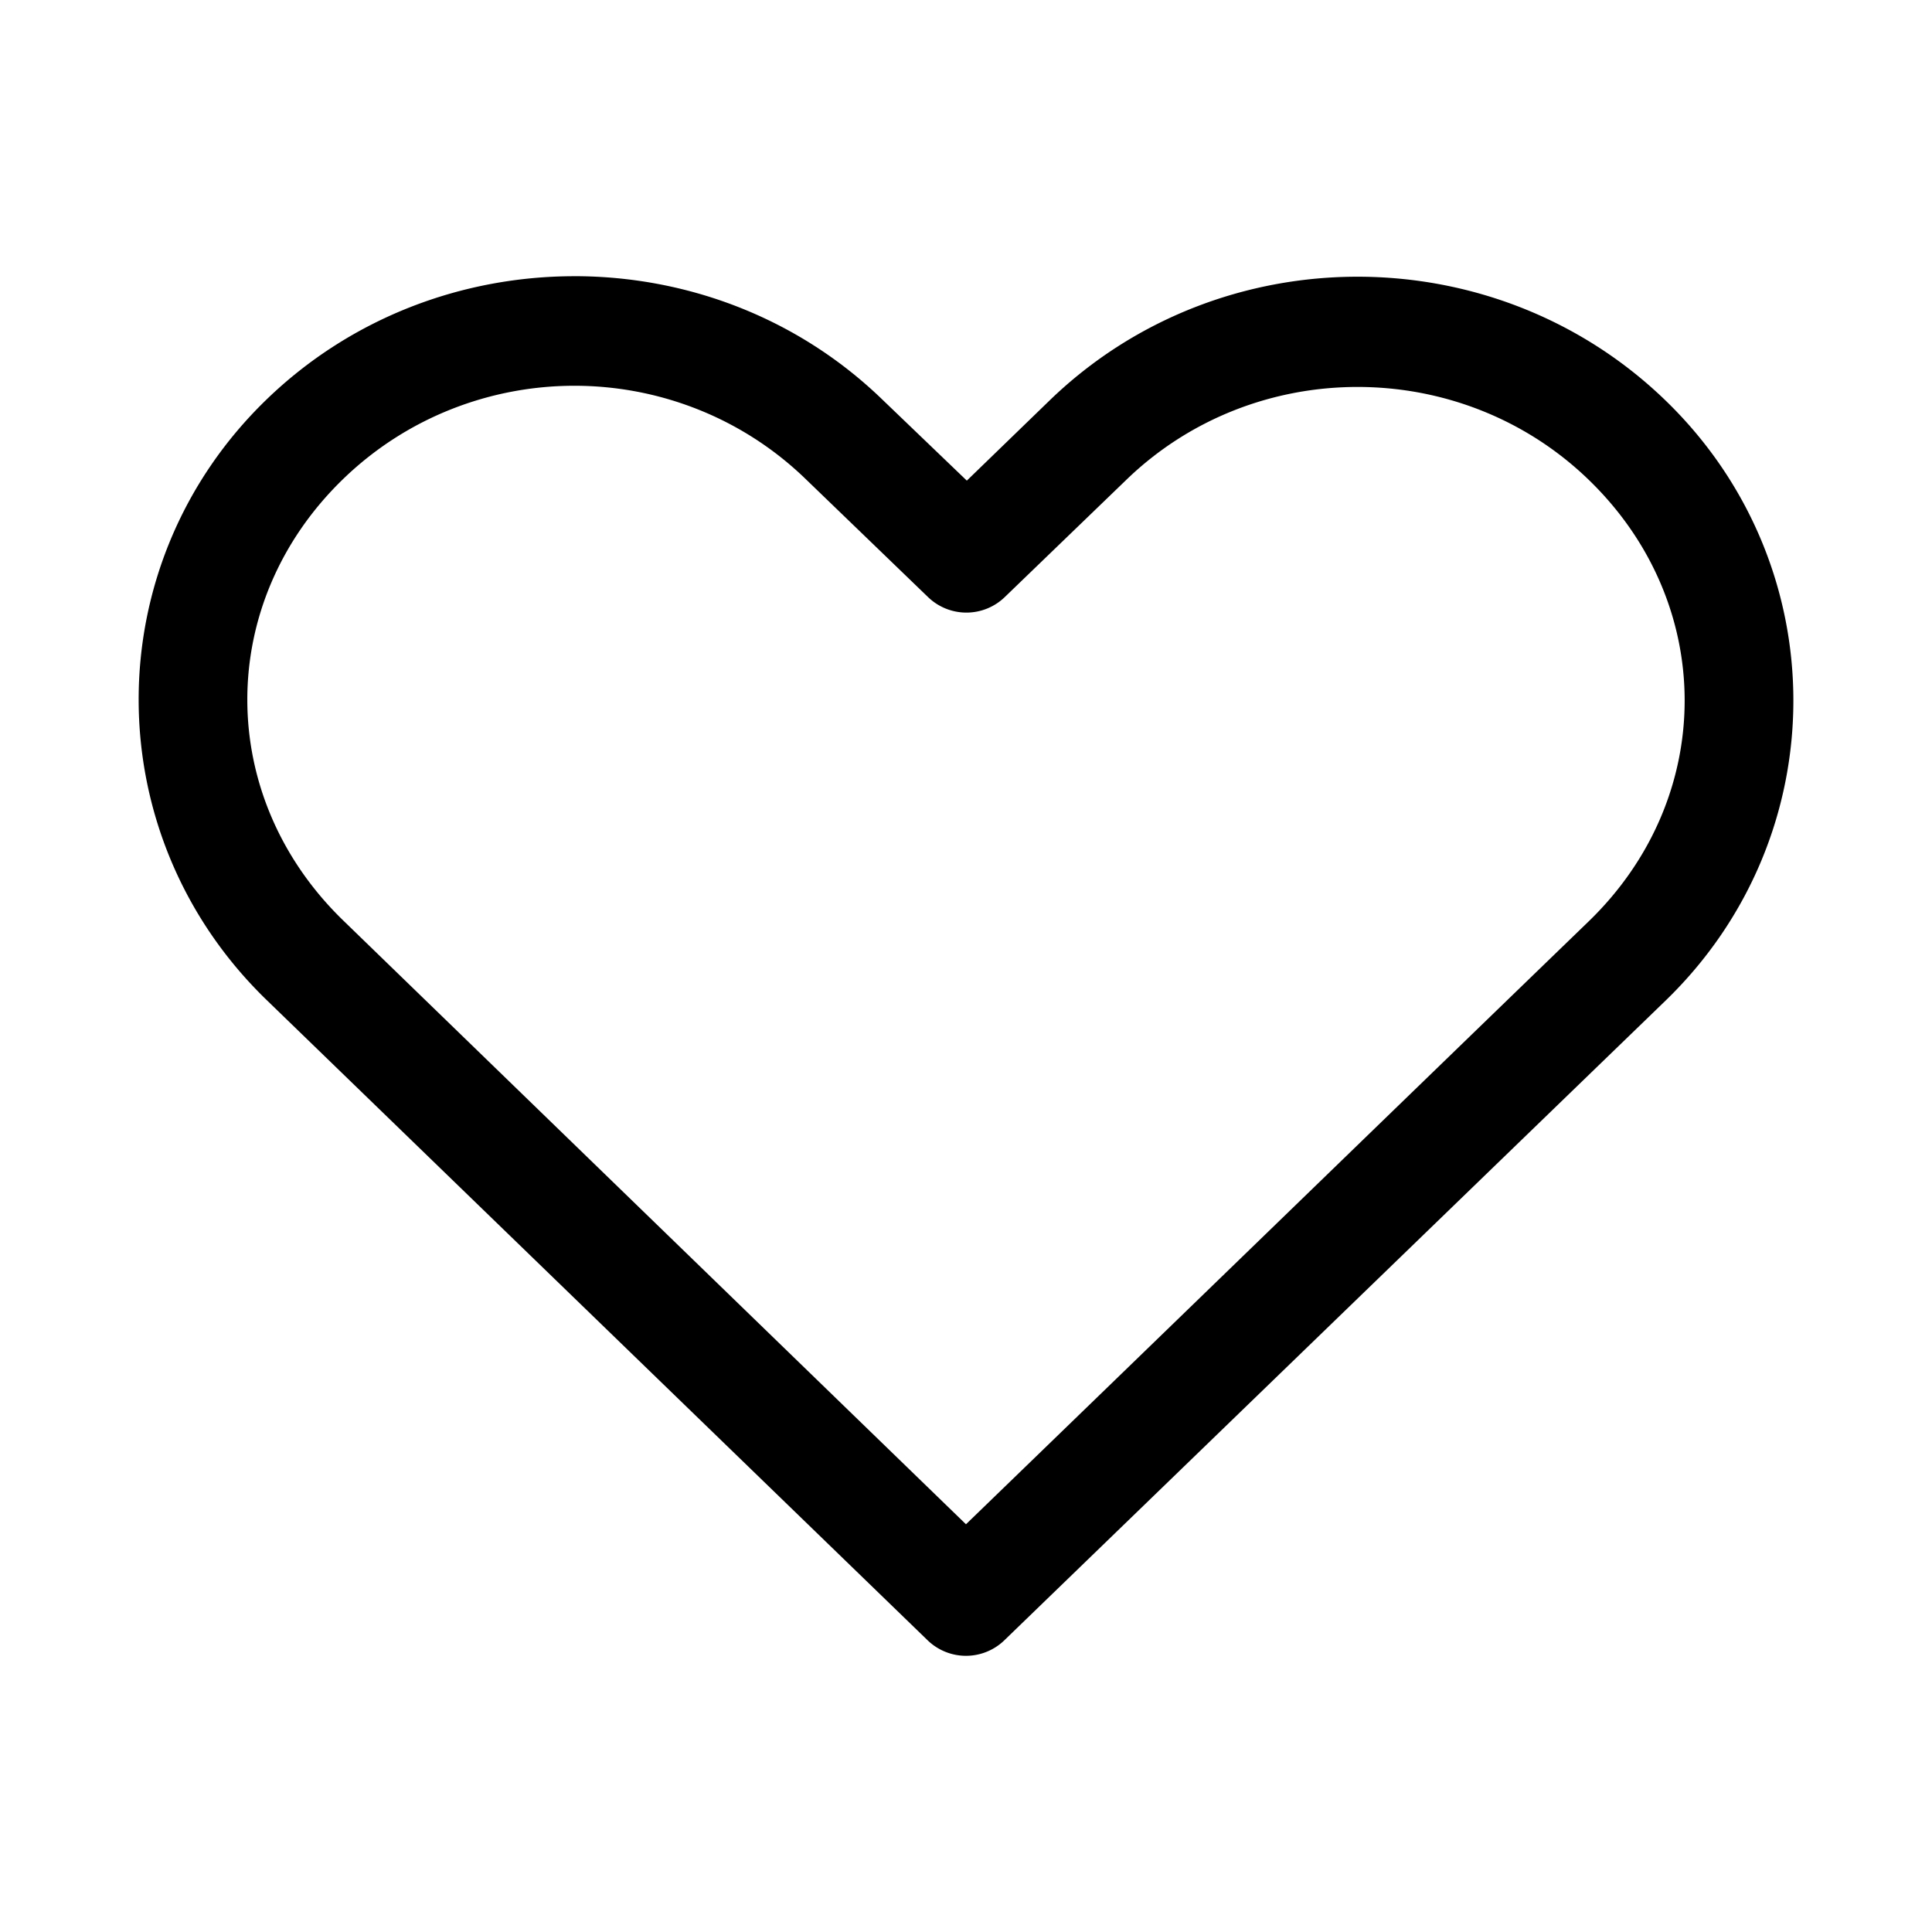 <svg xmlns:dc="http://purl.org/dc/elements/1.1/" xmlns:cc="http://creativecommons.org/ns#" xmlns:rdf="http://www.w3.org/1999/02/22-rdf-syntax-ns#" xmlns:svg="http://www.w3.org/2000/svg" xmlns="http://www.w3.org/2000/svg" xmlns:sodipodi="http://sodipodi.sourceforge.net/DTD/sodipodi-0.dtd" xmlns:inkscape="http://www.inkscape.org/namespaces/inkscape" version="1.1" x="0px" y="0px" viewBox="15 15 70 70"><g transform="translate(0,-952.362)"><path style="text-indent:0;text-transform:none;direction:ltr;block-progression:tb;baseline-shift:baseline;color:#000000;enable-background:accumulate;" d="m 35.811,977.37 c -4.031,0 -8.067,1.481 -11.156,4.469 -6.179,5.975 -6.171,15.77 0,21.75 l 23.938,23.188 a 2,2 0 0 0 2.781,0.031 c 7.986,-7.724 15.982,-15.464 23.969,-23.188 6.179,-5.975 6.179,-15.774 0,-21.75 -6.179,-5.976 -16.134,-5.976 -22.313,0 l -3,2.906 -3.062,-2.938 c -3.089,-2.988 -7.125,-4.469 -11.156,-4.469 z m 0,3.969 c 3.026,0 6.057,1.133 8.375,3.375 l 4.438,4.281 a 2,2 0 0 0 2.781,0 l 4.406,-4.25 c 4.637,-4.484 12.114,-4.484 16.75,0 4.637,4.484 4.636,11.516 0,16 -7.521,7.273 -15.042,14.571 -22.562,21.844 l -22.562,-21.875 c -4.634,-4.49 -4.636,-11.516 0,-16 2.318,-2.242 5.349,-3.375 8.375,-3.375 z" fill="#000000" fill-opacity="1" stroke="none" marker="none" visibility="visible" display="inline" overflow="visible"/></g></svg>